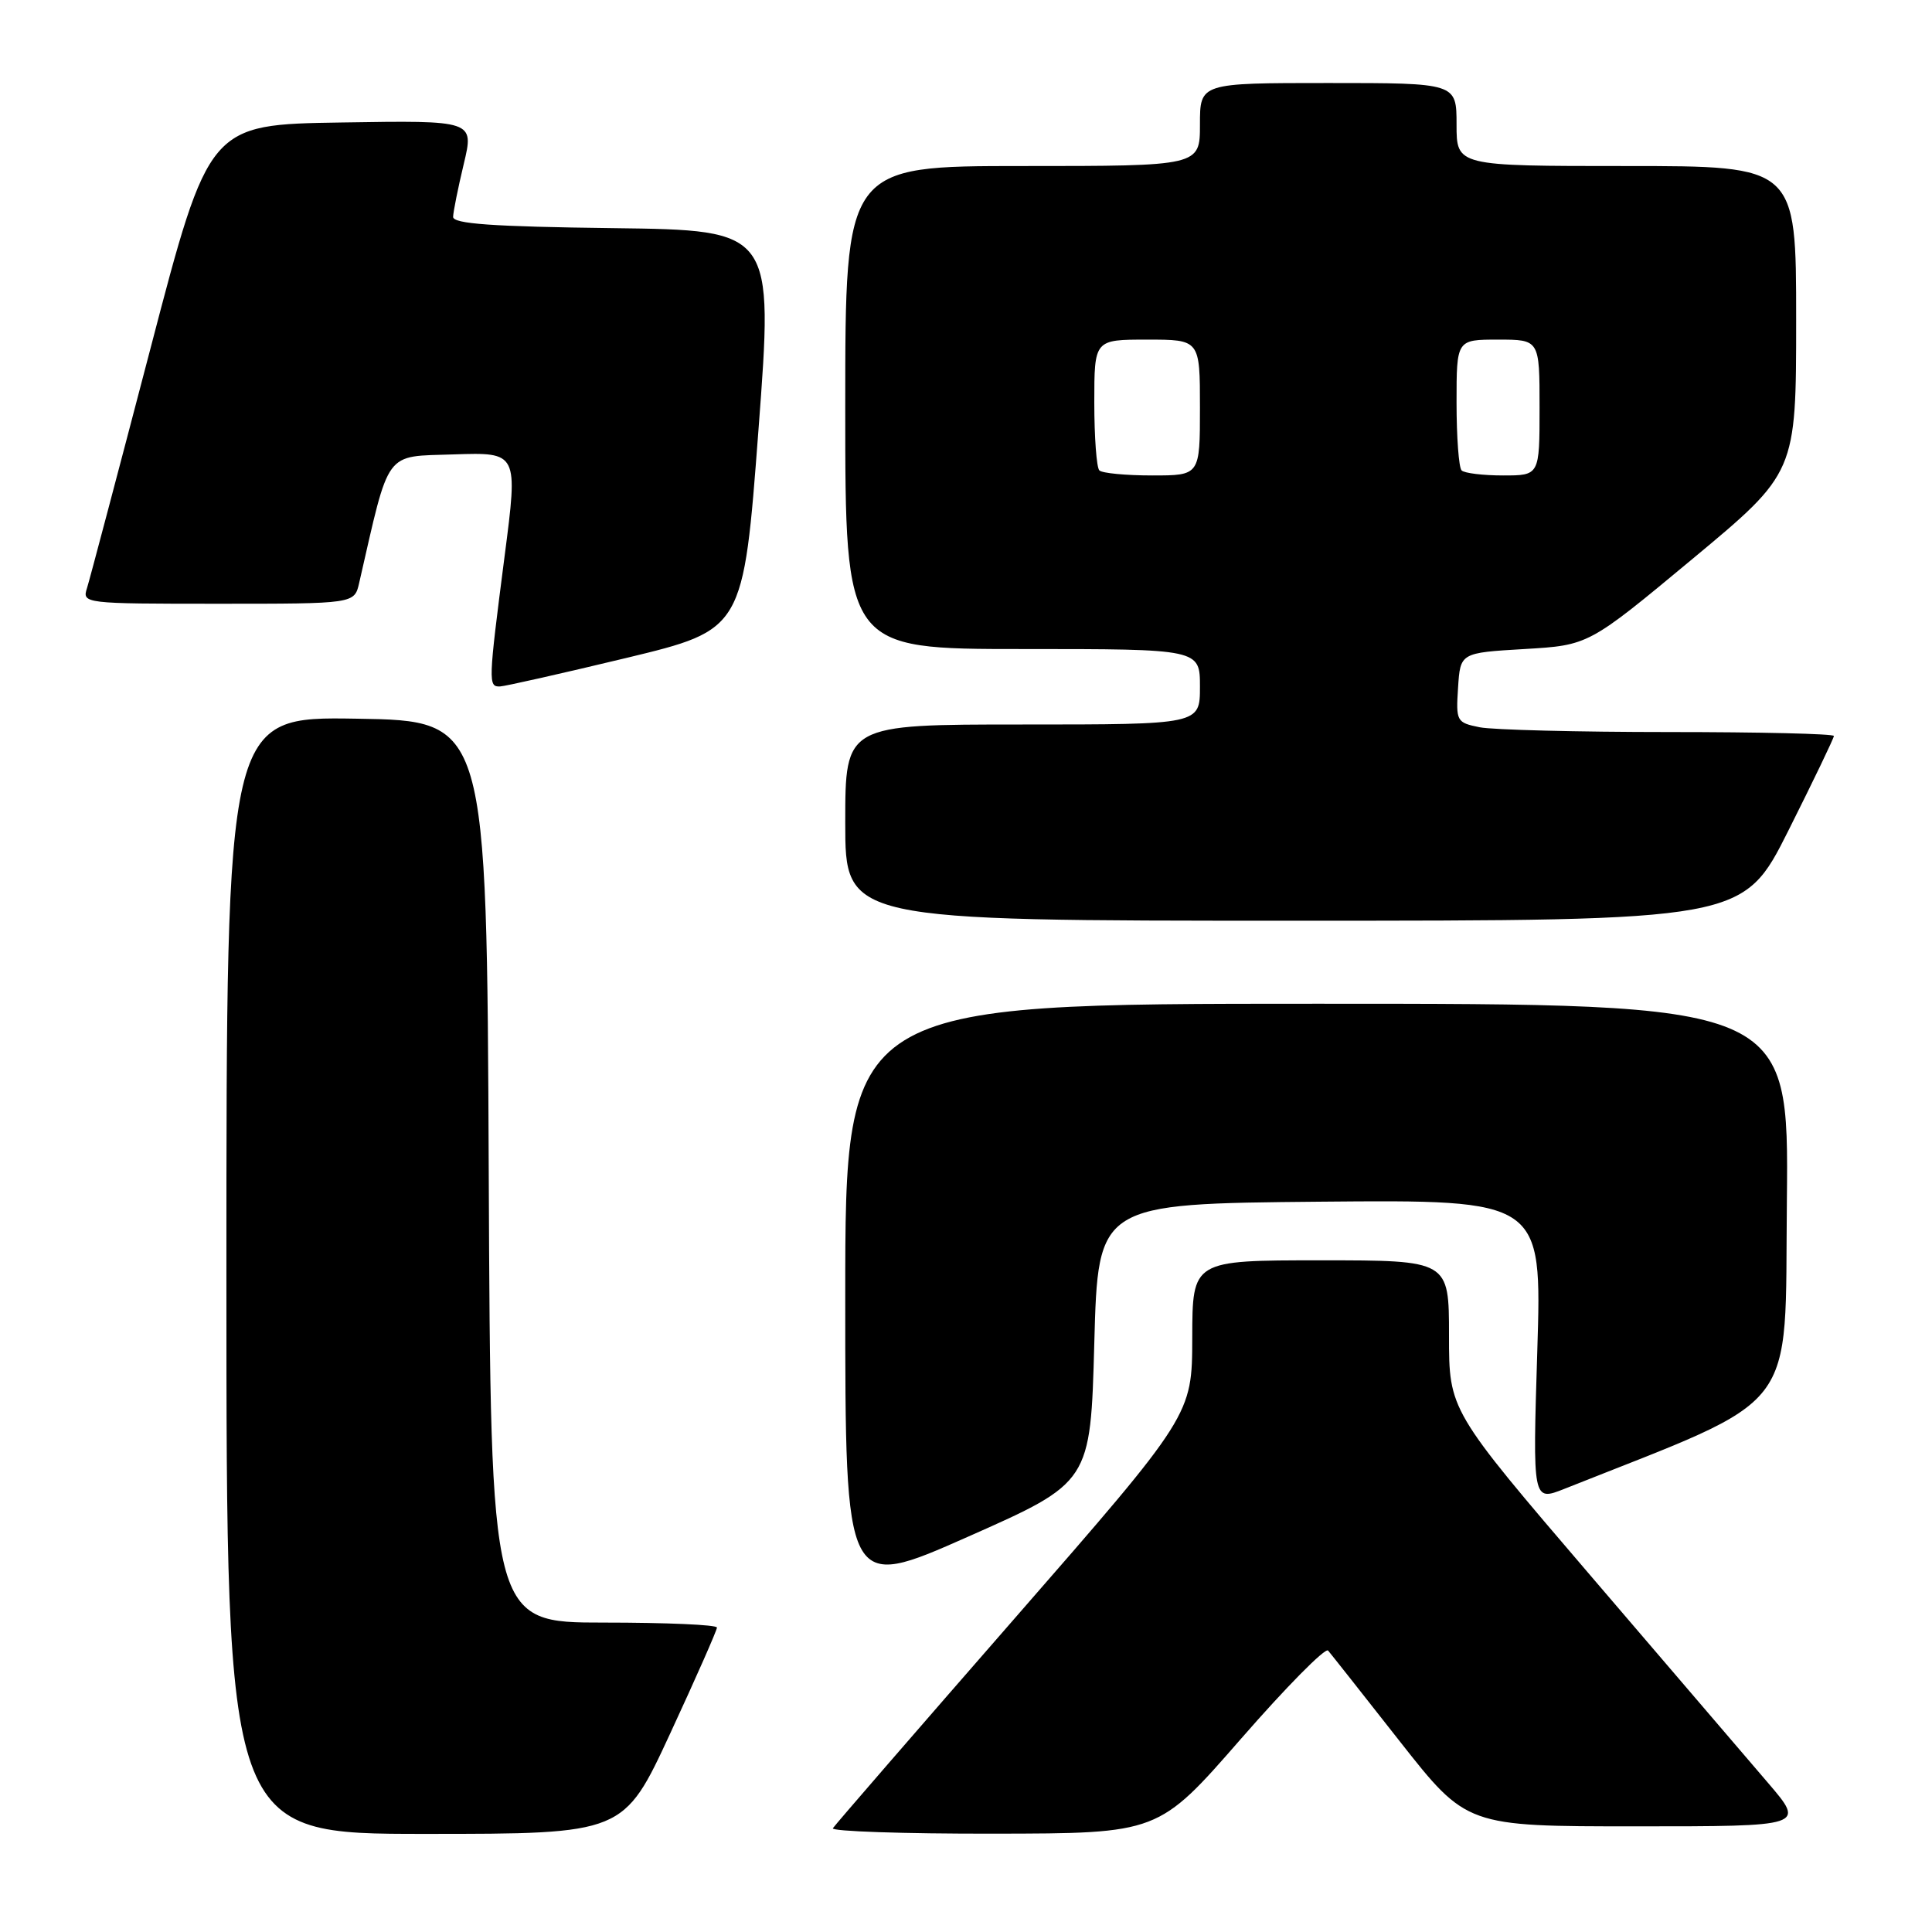 <?xml version="1.0" encoding="UTF-8" standalone="no"?>
<!DOCTYPE svg PUBLIC "-//W3C//DTD SVG 1.1//EN" "http://www.w3.org/Graphics/SVG/1.1/DTD/svg11.dtd" >
<svg xmlns="http://www.w3.org/2000/svg" xmlns:xlink="http://www.w3.org/1999/xlink" version="1.1" viewBox="0 0 256 256">
 <g >
 <path fill="currentColor"
d=" M 88.82 229.66 C 92.22 222.32 95.00 216.02 95.00 215.66 C 95.00 215.29 88.25 215.00 80.01 215.00 C 65.02 215.00 65.02 215.00 64.76 155.25 C 64.50 95.50 64.50 95.50 47.25 95.23 C 30.00 94.95 30.00 94.95 30.00 168.98 C 30.00 243.00 30.00 243.00 56.32 243.00 C 82.64 243.00 82.64 243.00 88.82 229.66 Z  M 164.41 230.43 C 170.41 223.55 175.62 218.27 175.98 218.71 C 176.35 219.14 180.63 224.56 185.49 230.75 C 194.34 242.00 194.34 242.00 216.77 242.00 C 239.20 242.00 239.20 242.00 234.28 236.25 C 231.57 233.09 220.95 220.68 210.68 208.69 C 192.00 186.87 192.00 186.87 192.00 176.94 C 192.00 167.00 192.00 167.00 175.00 167.00 C 158.00 167.00 158.00 167.00 157.98 177.25 C 157.96 187.50 157.96 187.50 134.40 214.50 C 121.44 229.35 110.62 241.84 110.36 242.25 C 110.10 242.66 119.70 242.99 131.69 242.97 C 153.50 242.94 153.50 242.94 164.41 230.43 Z  M 145.00 177.96 C 145.50 159.50 145.50 159.50 174.91 159.23 C 204.32 158.97 204.32 158.97 203.70 178.96 C 203.08 198.95 203.08 198.95 207.29 197.28 C 238.81 184.75 236.47 187.77 236.77 159.15 C 237.03 133.00 237.03 133.00 174.52 133.00 C 112.00 133.00 112.00 133.00 112.00 171.92 C 112.00 210.83 112.00 210.83 128.25 203.63 C 144.50 196.43 144.50 196.43 145.00 177.96 Z  M 236.99 110.02 C 240.30 103.42 243.00 97.80 243.00 97.52 C 243.00 97.23 233.16 97.00 221.13 97.00 C 209.09 97.00 197.82 96.71 196.08 96.37 C 193.00 95.75 192.91 95.58 193.20 91.12 C 193.50 86.50 193.50 86.50 202.00 86.00 C 210.50 85.50 210.50 85.50 224.25 74.07 C 238.00 62.64 238.00 62.64 238.00 42.32 C 238.00 22.00 238.00 22.00 215.50 22.00 C 193.00 22.00 193.00 22.00 193.00 16.50 C 193.00 11.00 193.00 11.00 176.00 11.00 C 159.00 11.00 159.00 11.00 159.00 16.50 C 159.00 22.00 159.00 22.00 135.50 22.00 C 112.00 22.00 112.00 22.00 112.00 54.00 C 112.00 86.00 112.00 86.00 135.50 86.00 C 159.00 86.00 159.00 86.00 159.00 91.00 C 159.00 96.00 159.00 96.00 135.50 96.00 C 112.00 96.00 112.00 96.00 112.00 109.00 C 112.00 122.00 112.00 122.00 171.49 122.00 C 230.98 122.00 230.98 122.00 236.99 110.02 Z  M 83.00 87.18 C 98.50 83.44 98.50 83.44 100.50 56.97 C 102.50 30.50 102.50 30.50 81.25 30.23 C 65.22 30.03 60.01 29.66 60.04 28.73 C 60.06 28.05 60.69 24.90 61.45 21.73 C 62.83 15.95 62.83 15.95 45.26 16.23 C 27.69 16.50 27.69 16.50 19.94 46.17 C 15.67 62.49 11.89 76.77 11.53 77.92 C 10.87 79.97 11.09 80.00 28.91 80.00 C 46.96 80.00 46.96 80.00 47.59 77.25 C 51.69 59.36 50.83 60.53 60.13 60.21 C 68.65 59.93 68.65 59.93 66.86 73.71 C 64.70 90.44 64.68 91.01 66.25 90.96 C 66.94 90.93 74.47 89.23 83.00 87.18 Z  M 145.67 62.33 C 145.30 61.97 145.00 57.92 145.00 53.33 C 145.00 45.00 145.00 45.00 152.00 45.00 C 159.00 45.00 159.00 45.00 159.00 54.00 C 159.00 63.00 159.00 63.00 152.67 63.00 C 149.18 63.00 146.03 62.70 145.67 62.33 Z  M 193.67 62.33 C 193.30 61.97 193.00 57.92 193.00 53.33 C 193.00 45.00 193.00 45.00 198.50 45.00 C 204.00 45.00 204.00 45.00 204.00 54.00 C 204.00 63.00 204.00 63.00 199.17 63.00 C 196.51 63.00 194.03 62.70 193.67 62.33 Z "/>
</g>
</svg>